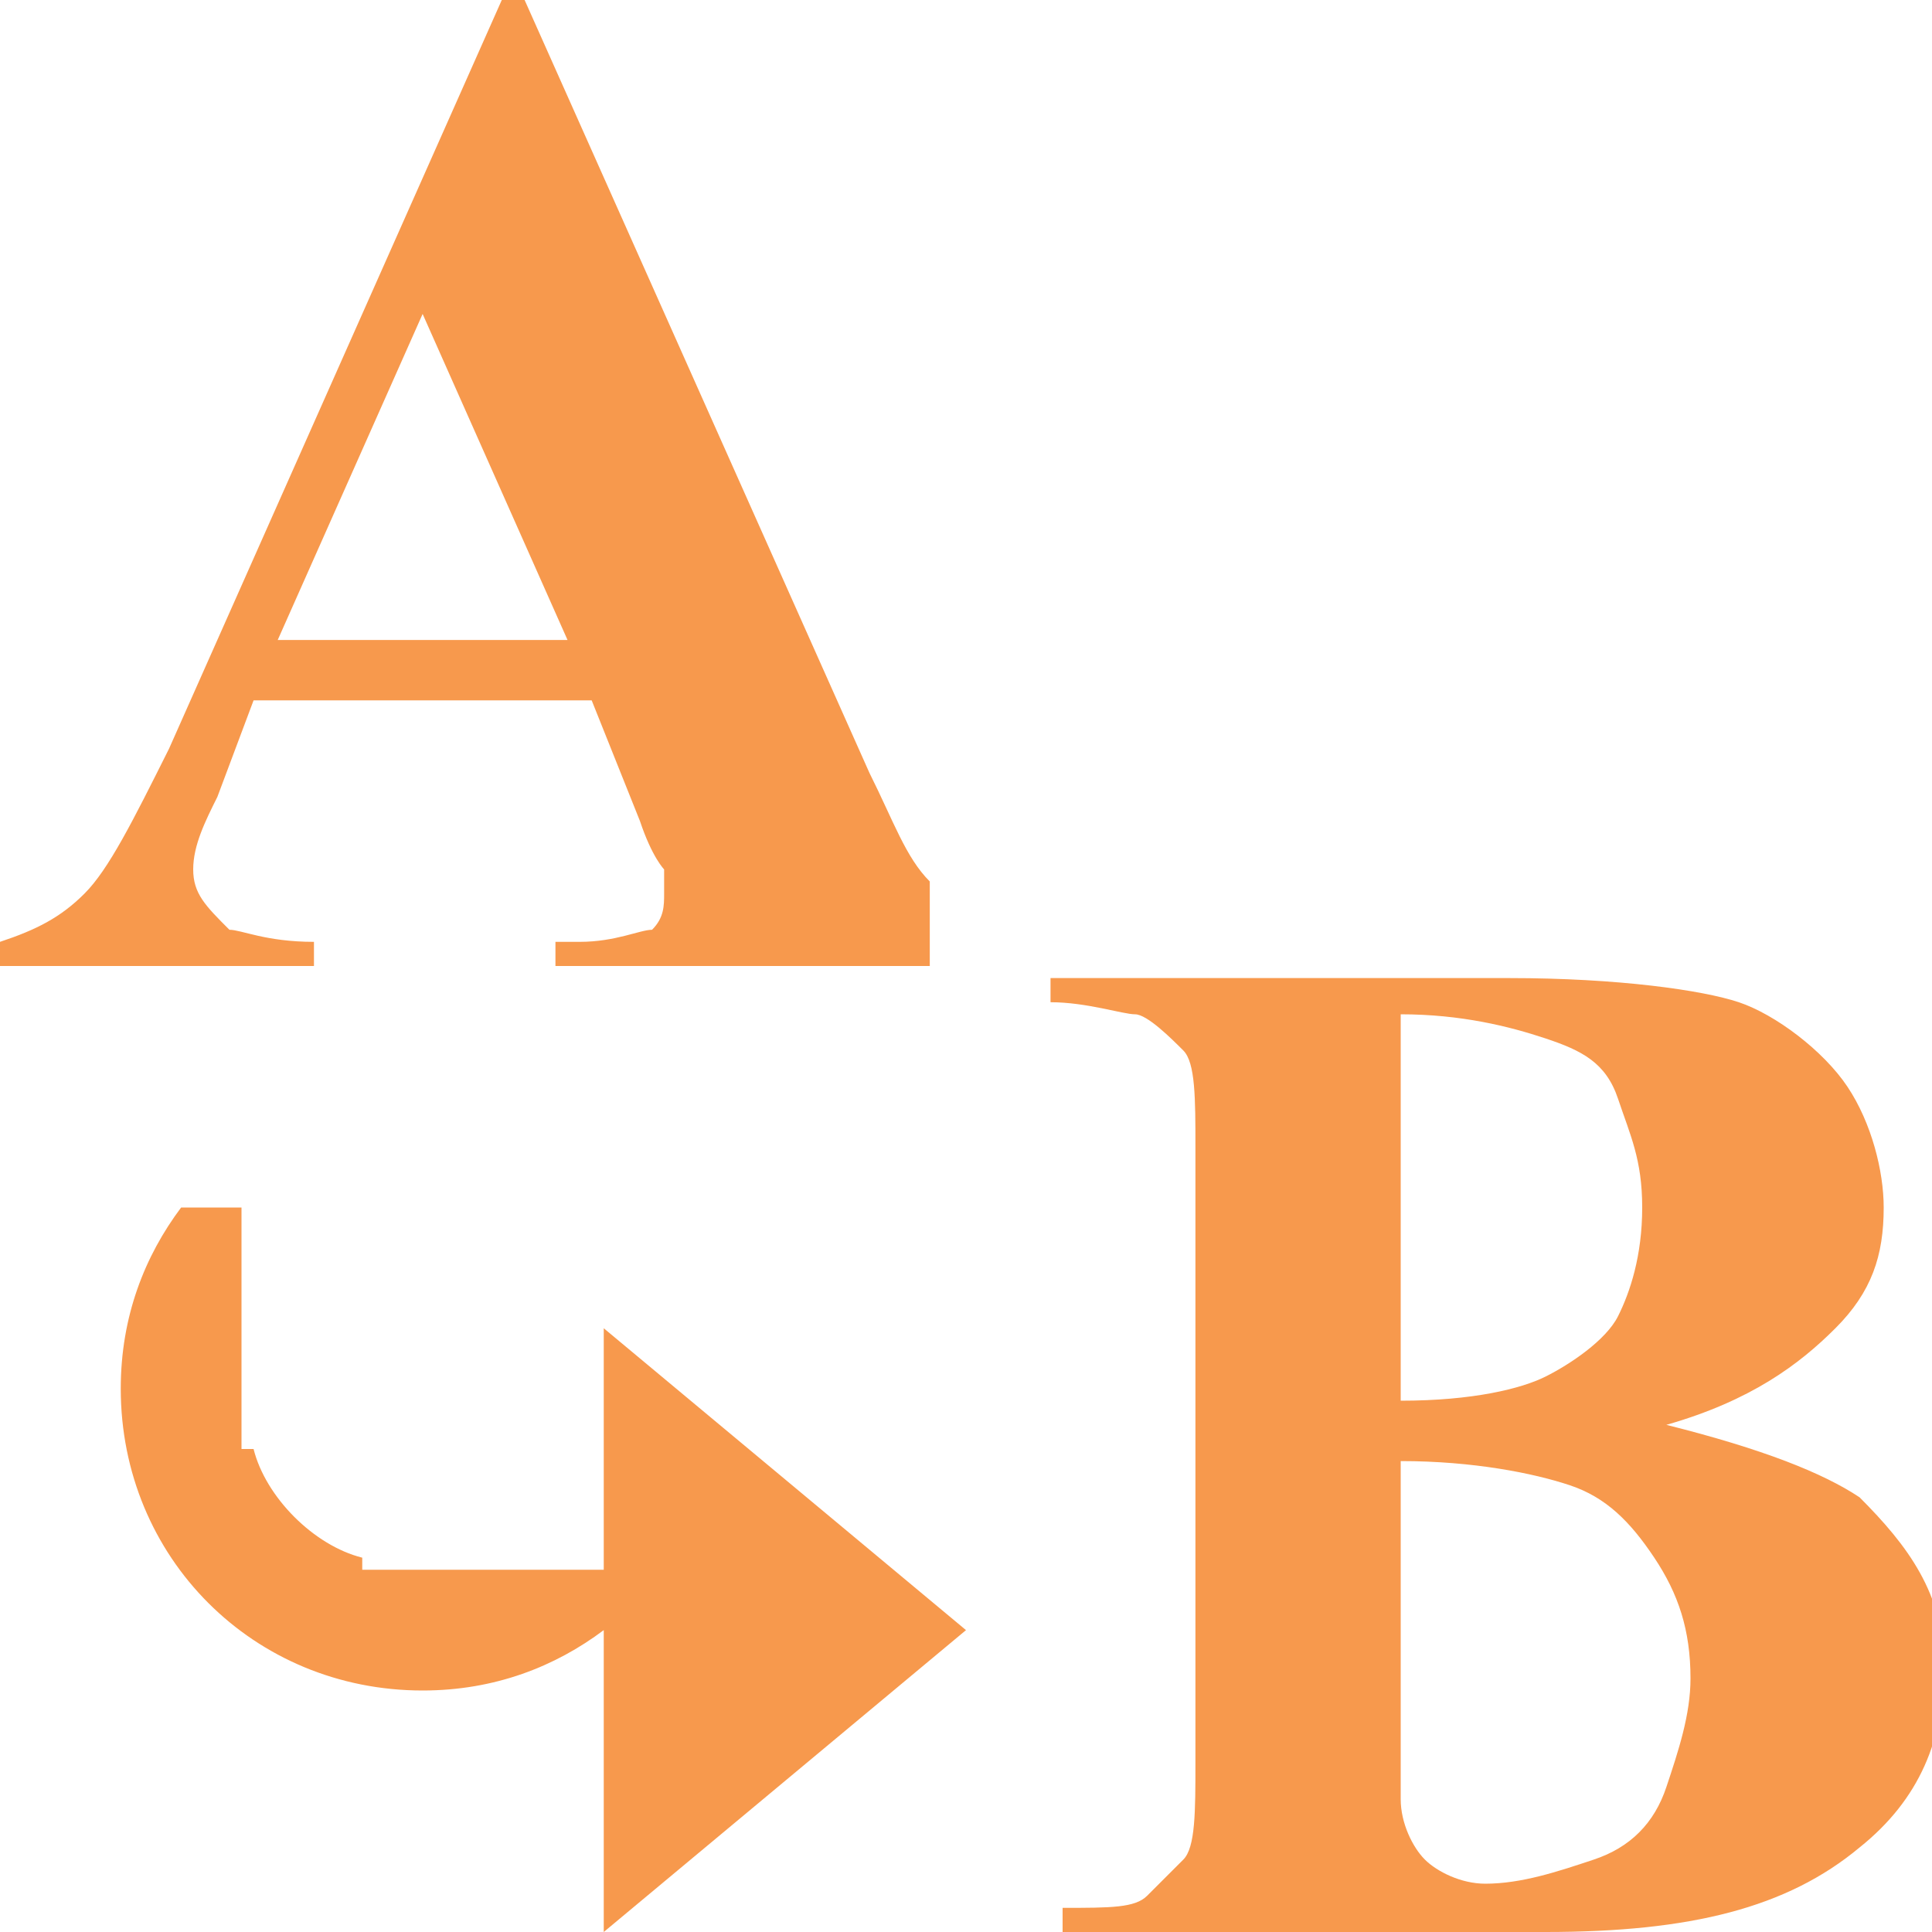 <?xml version="1.0" encoding="utf-8"?>
<!-- Generator: Adobe Illustrator 15.1.0, SVG Export Plug-In  -->
<!DOCTYPE svg PUBLIC "-//W3C//DTD SVG 1.1//EN" "http://www.w3.org/Graphics/SVG/1.1/DTD/svg11.dtd">
<svg version="1.1"
	 xmlns="http://www.w3.org/2000/svg" xmlns:xlink="http://www.w3.org/1999/xlink" xmlns:a="http://ns.adobe.com/AdobeSVGViewerExtensions/3.0/"
	 x="0px" y="0px" width="16px" height="16px" viewBox="0 0.1 16 16" style="overflow:visible;enable-background:new 0 0.1 16 16;"
	 xml:space="preserve" preserveAspectRatio="xMinYMid meet">
<defs>
</defs>
<path style="fill:#f7994d;" d="M4.8,7.9H4.6v0.2h3.1V7.4C7.5,7.2,7.4,6.9,7.2,6.5L4.3,0H4.2L1.4,6.3c-0.3,0.6-0.5,1-0.7,1.2
	S0.3,7.8,0,7.9v0.2h2.6V7.9C2.2,7.9,2,7.8,1.9,7.8C1.7,7.6,1.6,7.5,1.6,7.3c0-0.2,0.1-0.4,0.2-0.6l0.3-0.8h2.8l0.4,1
	c0.1,0.3,0.2,0.4,0.2,0.4c0,0.1,0,0.1,0,0.2c0,0.1,0,0.2-0.1,0.3C5.3,7.8,5.1,7.9,4.8,7.9z M2.3,5.4l1.2-2.7l1.2,2.7H2.3z
	 M13.8,11.9c0.8,0.2,1.3,0.4,1.6,0.6c0.4,0.4,0.7,0.8,0.7,1.4c0,0.6-0.2,1.1-0.7,1.5c-0.6,0.5-1.4,0.7-2.6,0.7h-4v-0.2
	c0.4,0,0.6,0,0.7-0.1s0.2-0.2,0.3-0.3s0.1-0.4,0.1-0.8V9.6c0-0.4,0-0.7-0.1-0.8S9.5,8.5,9.4,8.5S9,8.4,8.7,8.4V8.2h3.8
	c0.9,0,1.6,0.1,1.9,0.2s0.7,0.4,0.9,0.7s0.3,0.7,0.3,1c0,0.4-0.1,0.7-0.4,1S14.5,11.7,13.8,11.9z M11.6,12.2v2.5l0,0.3
	c0,0.2,0.1,0.4,0.2,0.5s0.3,0.2,0.5,0.2c0.3,0,0.6-0.1,0.9-0.2s0.5-0.3,0.6-0.6s0.2-0.6,0.2-0.9c0-0.4-0.1-0.7-0.3-1
	s-0.4-0.5-0.7-0.6S12.2,12.2,11.6,12.2z M11.6,11.7c0.6,0,1-0.1,1.2-0.2s0.5-0.3,0.6-0.5s0.2-0.5,0.2-0.9s-0.1-0.6-0.2-0.9
	s-0.3-0.4-0.6-0.5s-0.7-0.2-1.2-0.2V11.7z M5,16.1v-2.5c-0.4,0.3-0.9,0.5-1.5,0.5C2.1,14.1,1,13,1,11.6c0-0.6,0.2-1.1,0.5-1.5H2v1v1
	h0.1C2.2,12.5,2.6,12.9,3,13v0.1h2v-2l3,2.5L5,16.1z"/>
</svg>
